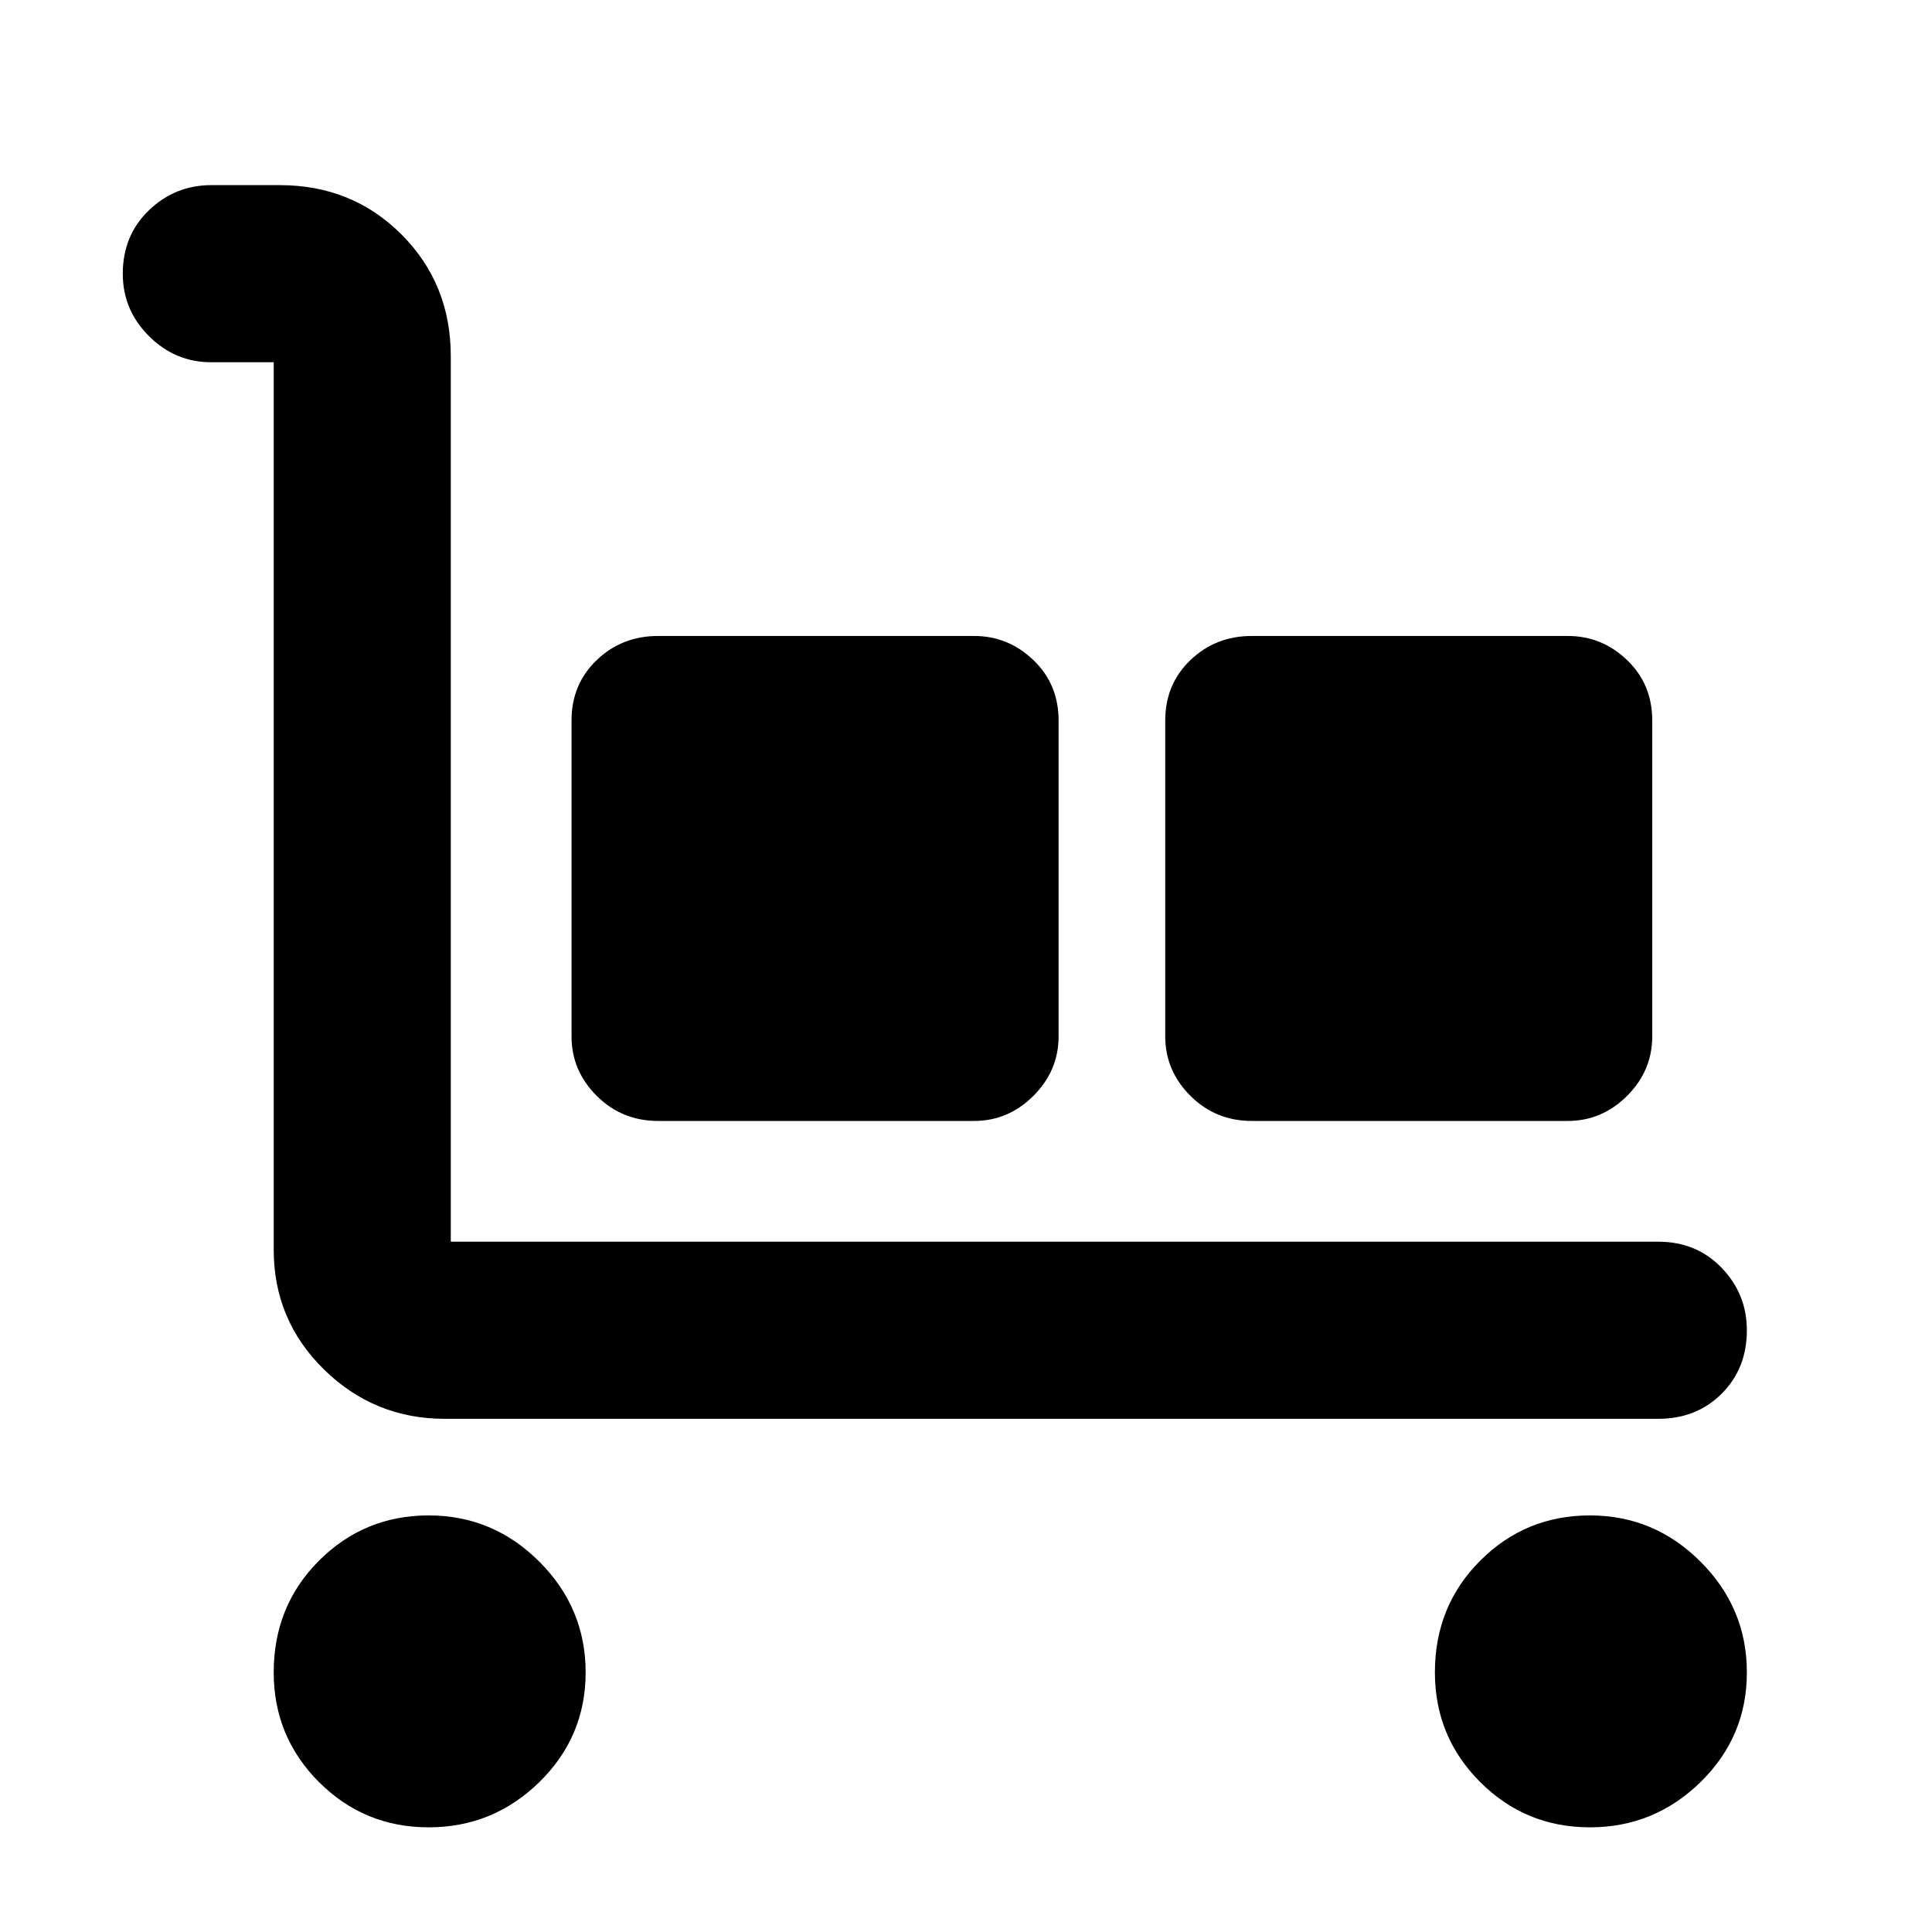 <svg xmlns="http://www.w3.org/2000/svg" height="40" width="40"><path d="M34.333 29.375H9.208q-1.458 0-2.5-1.021-1.041-1.021-1.041-2.479V7.5H4.375q-.75 0-1.292-.542-.541-.541-.541-1.291 0-.792.541-1.313.542-.521 1.292-.521h1.417q1.5 0 2.52 1.021 1.021 1.021 1.021 2.521v18.333h25q.792 0 1.313.542.521.542.521 1.292 0 .791-.521 1.312t-1.313.521ZM8.875 37.833q-1.333 0-2.271-.937-.937-.938-.937-2.271 0-1.375.937-2.313.938-.937 2.271-.937t2.292.958q.958.959.958 2.292 0 1.333-.958 2.271-.959.937-2.292.937Zm4.75-14.625q-.75 0-1.271-.52-.521-.521-.521-1.23v-6.541q0-.75.521-1.25t1.271-.5h6.542q.708 0 1.229.5.521.5.521 1.25v6.541q0 .709-.521 1.23-.521.52-1.229.52Zm12.292 0q-.75 0-1.271-.52-.521-.521-.521-1.23v-6.541q0-.75.521-1.25t1.271-.5h6.541q.709 0 1.23.5.52.5.52 1.25v6.541q0 .709-.52 1.23-.521.52-1.23.52Zm7 14.625q-1.334 0-2.271-.937-.938-.938-.938-2.271 0-1.375.938-2.313.937-.937 2.271-.937 1.333 0 2.291.958.959.959.959 2.292 0 1.333-.959 2.271-.958.937-2.291.937Z"/></svg>